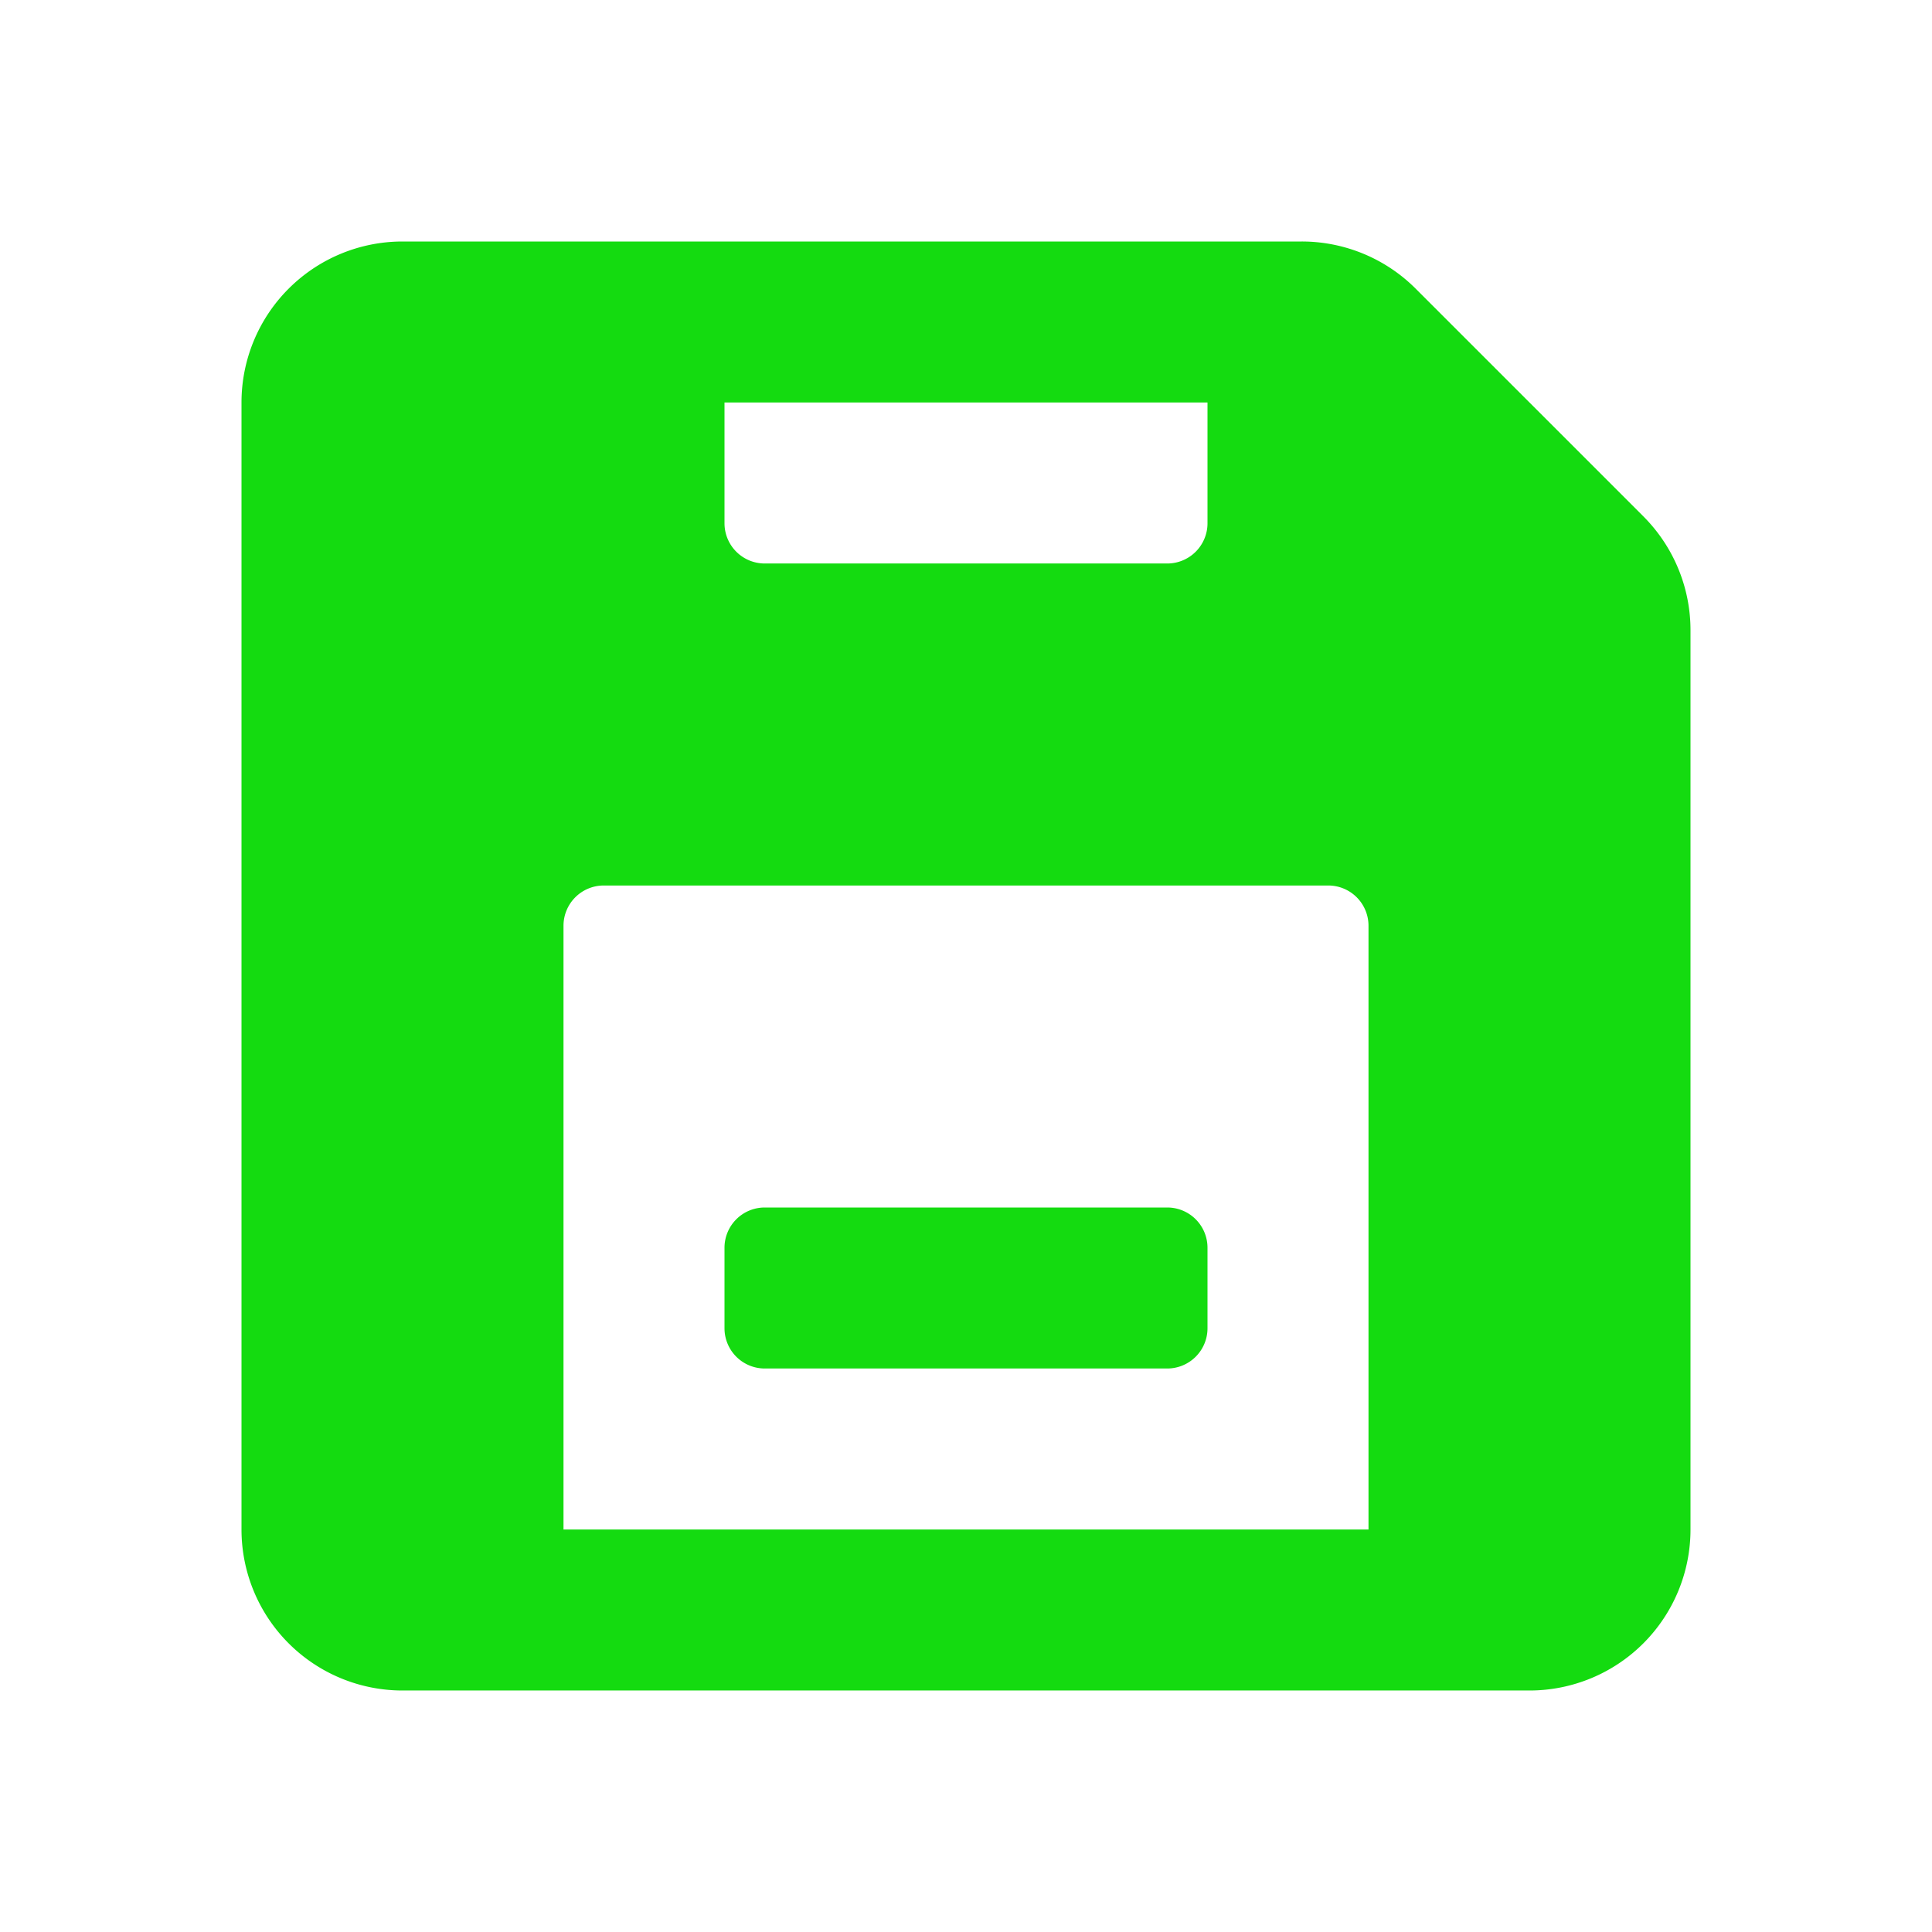 <?xml version="1.0" standalone="no"?><!DOCTYPE svg PUBLIC "-//W3C//DTD SVG 1.1//EN" "http://www.w3.org/Graphics/SVG/1.1/DTD/svg11.dtd"><svg t="1712478884114" class="icon" viewBox="0 0 1024 1024" version="1.1" xmlns="http://www.w3.org/2000/svg" p-id="8132" xmlns:xlink="http://www.w3.org/1999/xlink" width="24" height="24"><path d="M870.827 273.493l-120.32-120.32A85.333 85.333 0 0 0 689.92 128H213.333a85.333 85.333 0 0 0-85.333 85.333v597.333a85.333 85.333 0 0 0 85.333 85.333h597.333a85.333 85.333 0 0 0 85.333-85.333V334.08a85.333 85.333 0 0 0-25.173-60.587zM384 277.333V213.333h256v64a21.333 21.333 0 0 1-21.333 21.333h-213.333a21.333 21.333 0 0 1-21.333-21.333zM725.333 810.667H298.667v-320a21.333 21.333 0 0 1 21.333-21.333h384a21.333 21.333 0 0 1 21.333 21.333z m-106.667-170.667h-213.333a21.333 21.333 0 0 0-21.333 21.333v42.667a21.333 21.333 0 0 0 21.333 21.333h213.333a21.333 21.333 0 0 0 21.333-21.333v-42.667a21.333 21.333 0 0 0-21.333-21.333z" p-id="8133" fill="#14db10"></path></svg>